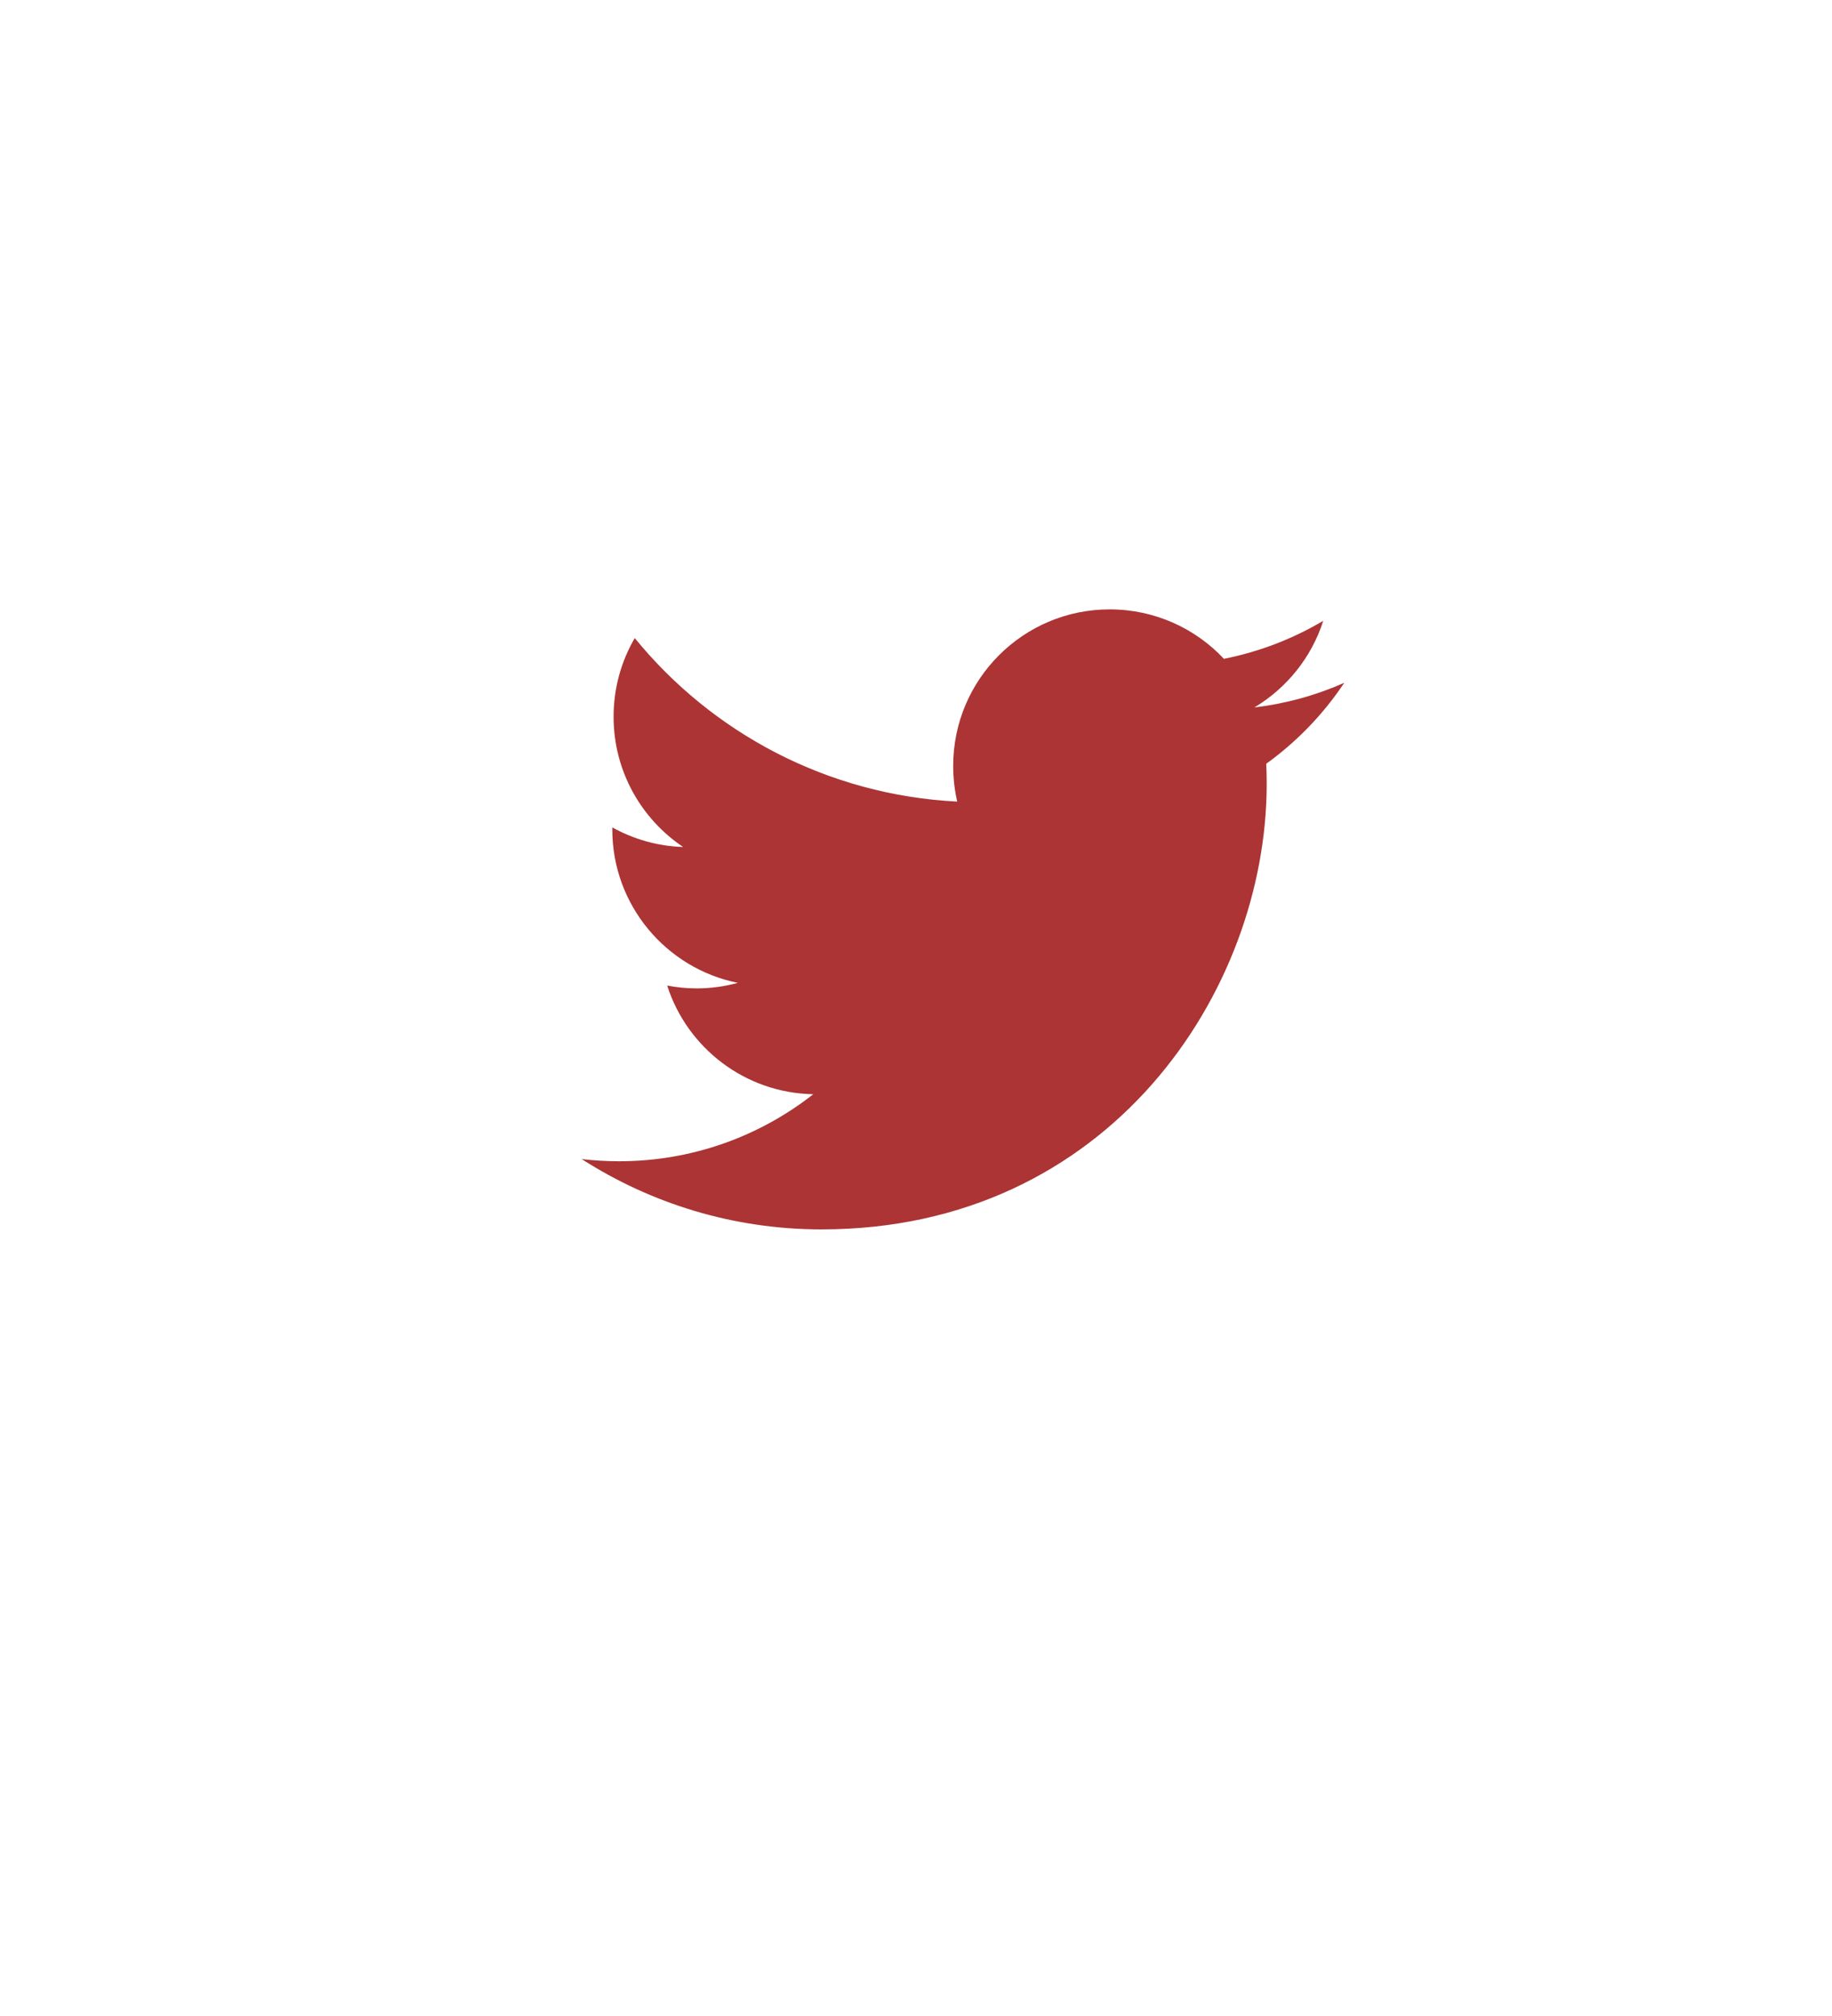<svg width="40" height="44" viewBox="0 0 40 44" version="1.1" xmlns="http://www.w3.org/2000/svg" xmlns:xlink="http://www.w3.org/1999/xlink">
<title>Group</title>
<desc>Created using Figma</desc>
<g id="Canvas" transform="translate(-27842 -32773)">
<g id="Group">
<g id="Twitter Copy" filter="url(#filter0_d)">
<use xlink:href="#path0_fill" transform="translate(27842.9 32773.6)" fill="#FFFFFF"/>
</g>
<g id="Path">
<use xlink:href="#path1_fill" transform="translate(27854.7 32786.3)" fill="#AC3434"/>
</g>
</g>
</g>
<defs>
<filter id="filter0_d" filterUnits="userSpaceOnUse" x="27842" y="32773" width="40" height="44" color-interpolation-filters="sRGB">
<feFlood flood-opacity="0" result="BackgroundImageFix"/>
<feColorMatrix in="SourceAlpha" type="matrix" values="0 0 0 0 0 0 0 0 0 0 0 0 0 0 0 0 0 0 255 0"/>
<feOffset dx="0" dy="4"/>
<feColorMatrix type="matrix" values="0 0 0 0 0 0 0 0 0 0 0 0 0 0 0 0 0 0 0.074 0"/>
<feBlend mode="normal" in2="BackgroundImageFix" result="effect1_dropShadow"/>
<feBlend mode="normal" in="SourceGraphic" in2="effect1_dropShadow" result="shape"/>
</filter>
<path id="path0_fill" fill-rule="evenodd" d="M 38.829 19.415C 38.829 30.137 30.137 38.829 19.415 38.829C 8.692 38.829 0 30.137 0 19.415C 0 8.692 8.692 0 19.415 0C 30.137 0 38.829 8.692 38.829 19.415Z"/>
<path id="path1_fill" fill-rule="evenodd" d="M 16.651 1.602C 16.039 1.874 15.381 2.057 14.689 2.14C 15.395 1.717 15.937 1.047 16.192 0.249C 15.532 0.641 14.8 0.925 14.023 1.079C 13.399 0.414 12.512 0 11.529 0C 9.641 0 8.112 1.529 8.112 3.416C 8.112 3.683 8.142 3.944 8.2 4.195C 5.362 4.052 2.844 2.692 1.159 0.626C 0.866 1.129 0.697 1.716 0.697 2.343C 0.697 3.528 1.3 4.573 2.216 5.186C 1.657 5.169 1.13 5.014 0.67 4.759C 0.669 4.773 0.669 4.787 0.669 4.802C 0.669 6.456 1.847 7.838 3.409 8.151C 3.123 8.23 2.821 8.272 2.51 8.272C 2.289 8.272 2.075 8.25 1.867 8.21C 2.302 9.567 3.563 10.555 5.057 10.582C 3.888 11.499 2.416 12.045 0.815 12.045C 0.539 12.045 0.267 12.028 0 11.997C 1.512 12.966 3.308 13.532 5.238 13.532C 11.52 13.532 14.957 8.327 14.957 3.812C 14.957 3.664 14.954 3.516 14.947 3.369C 15.615 2.888 16.194 2.287 16.651 1.602Z"/>
</defs>
</svg>
